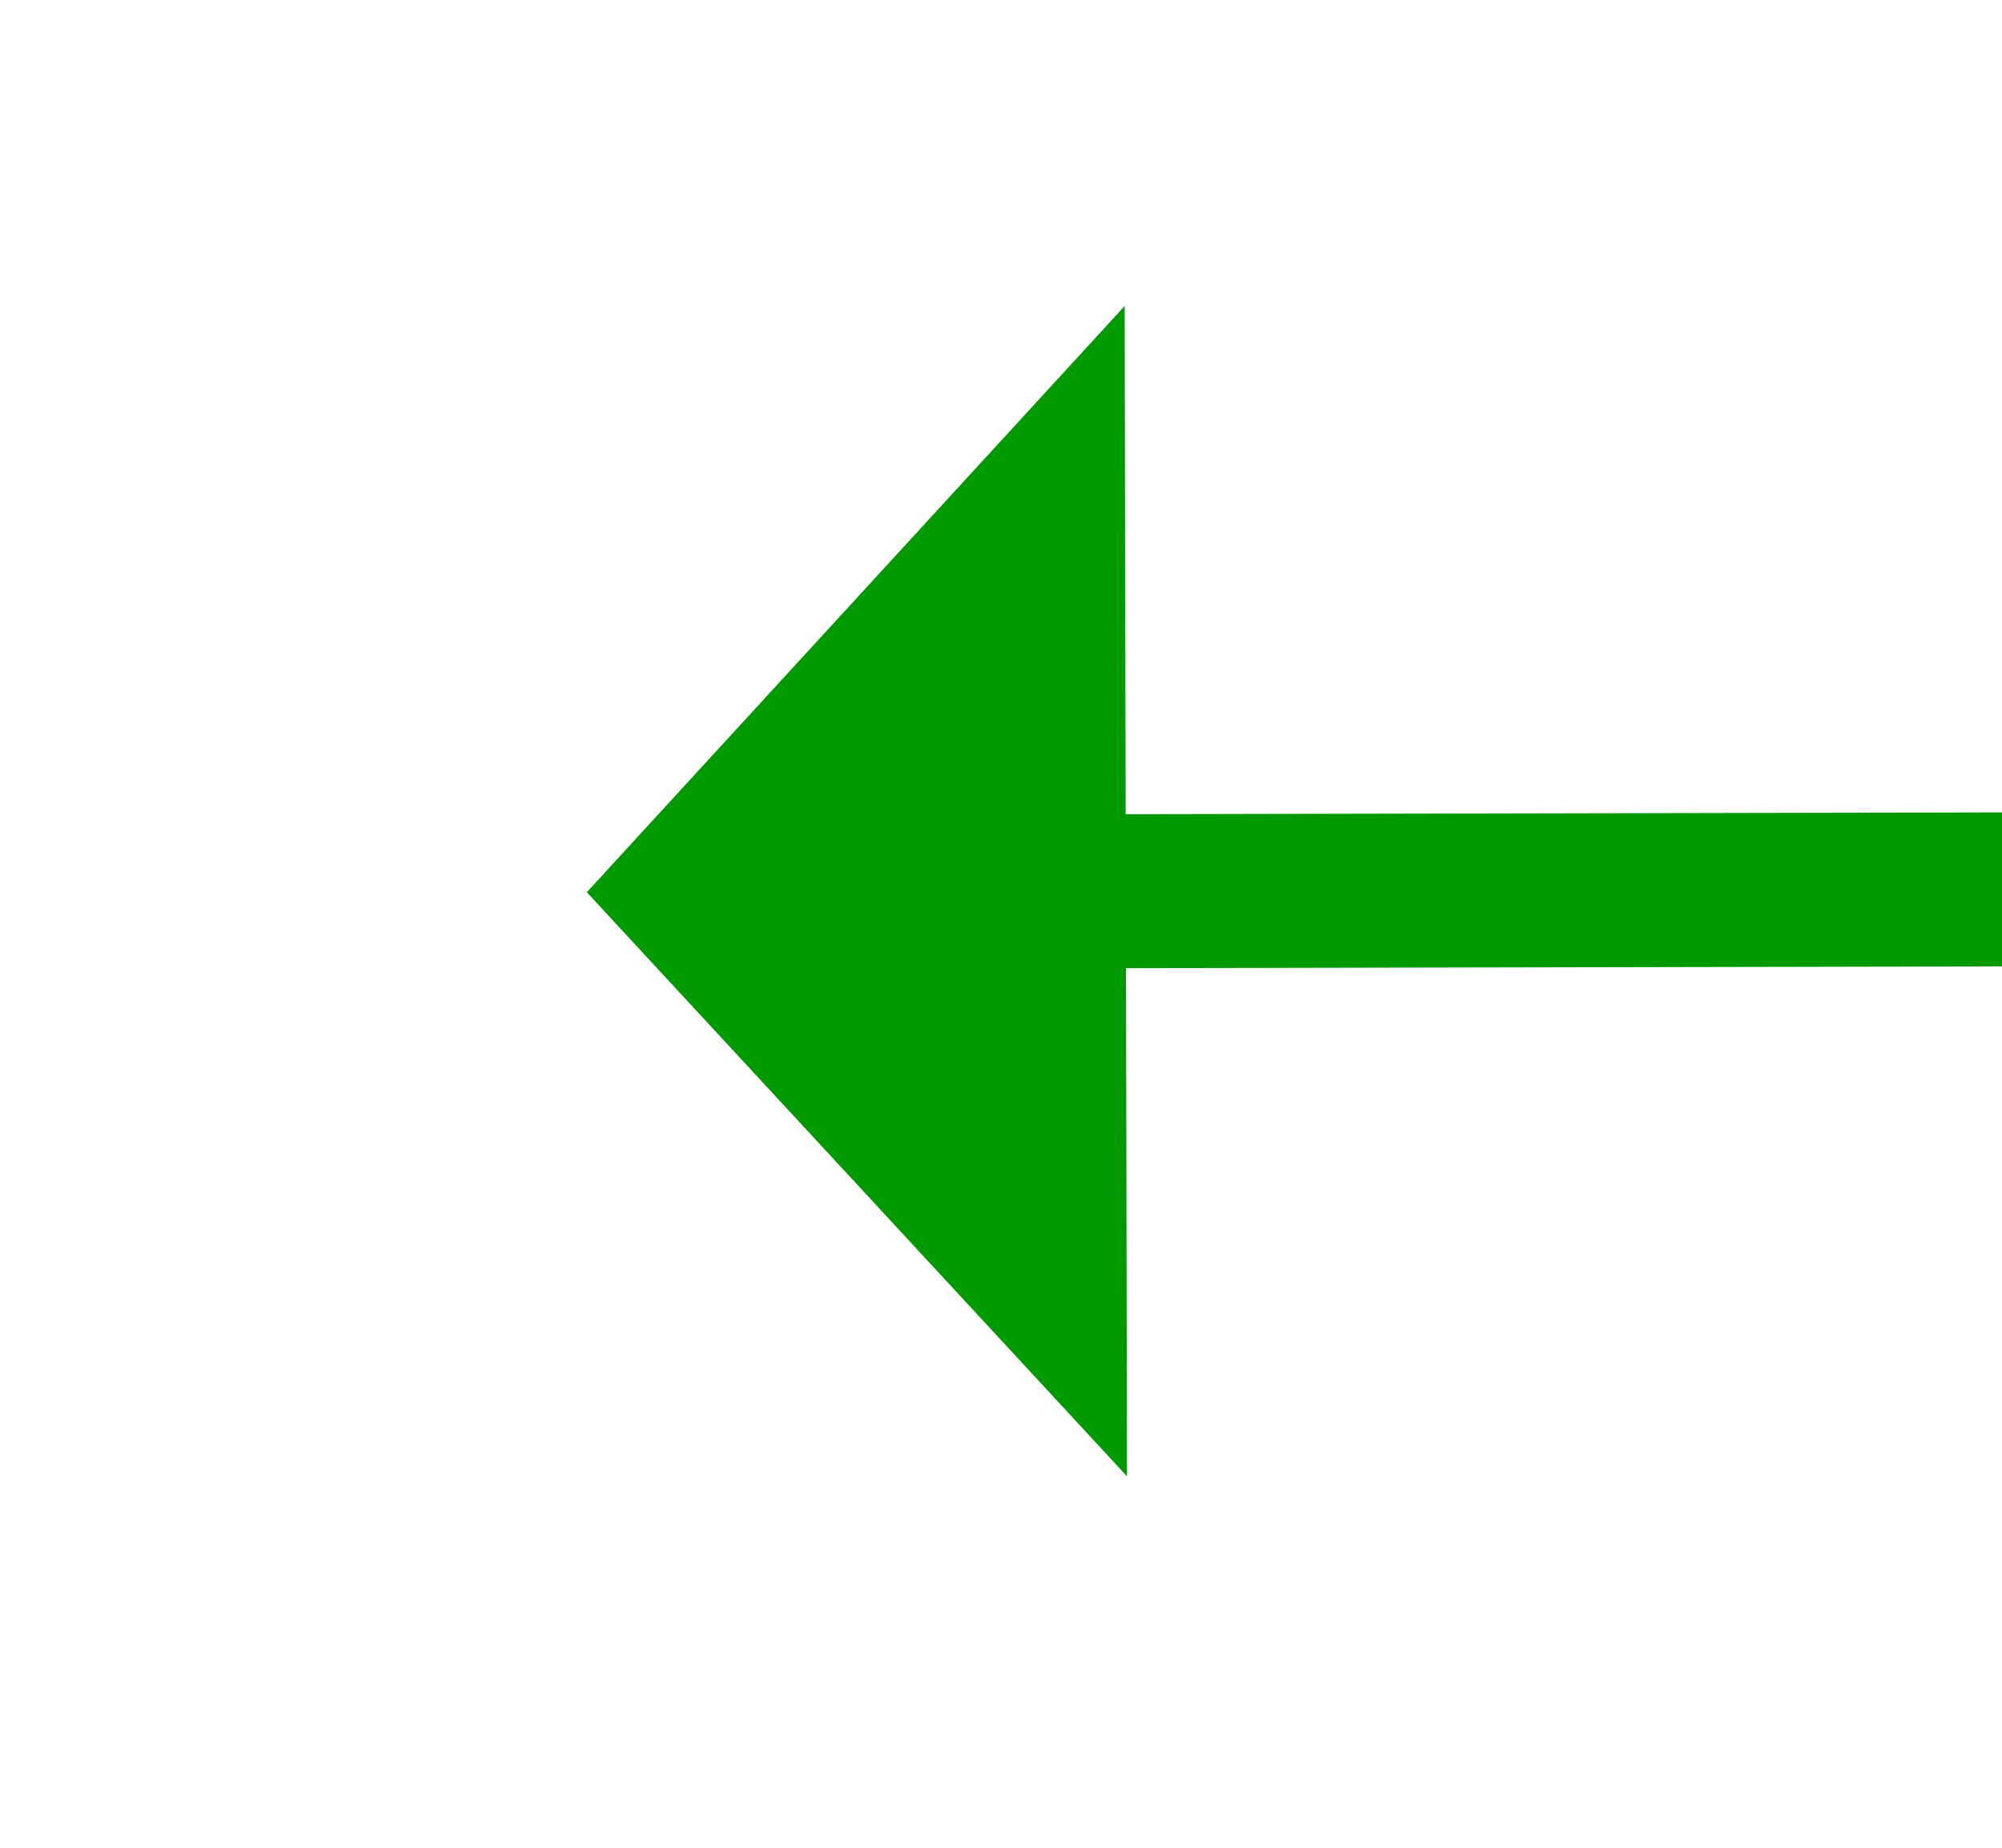 ﻿<?xml version="1.0" encoding="utf-8"?>
<svg version="1.1" xmlns:xlink="http://www.w3.org/1999/xlink" width="26px" height="24px" preserveAspectRatio="xMinYMid meet" viewBox="902 1269  26 22" xmlns="http://www.w3.org/2000/svg">
  <path d="M 947.4 1318  L 955 1325  L 962.6 1318  L 947.4 1318  Z " fill-rule="nonzero" fill="#009900" stroke="none" transform="matrix(0.002 1 -1 0.002 2232.711 321.939 )" />
  <path d="M 955 1235  L 955 1319  " stroke-width="2" stroke="#009900" fill="none" transform="matrix(0.002 1 -1 0.002 2232.711 321.939 )" />
</svg>